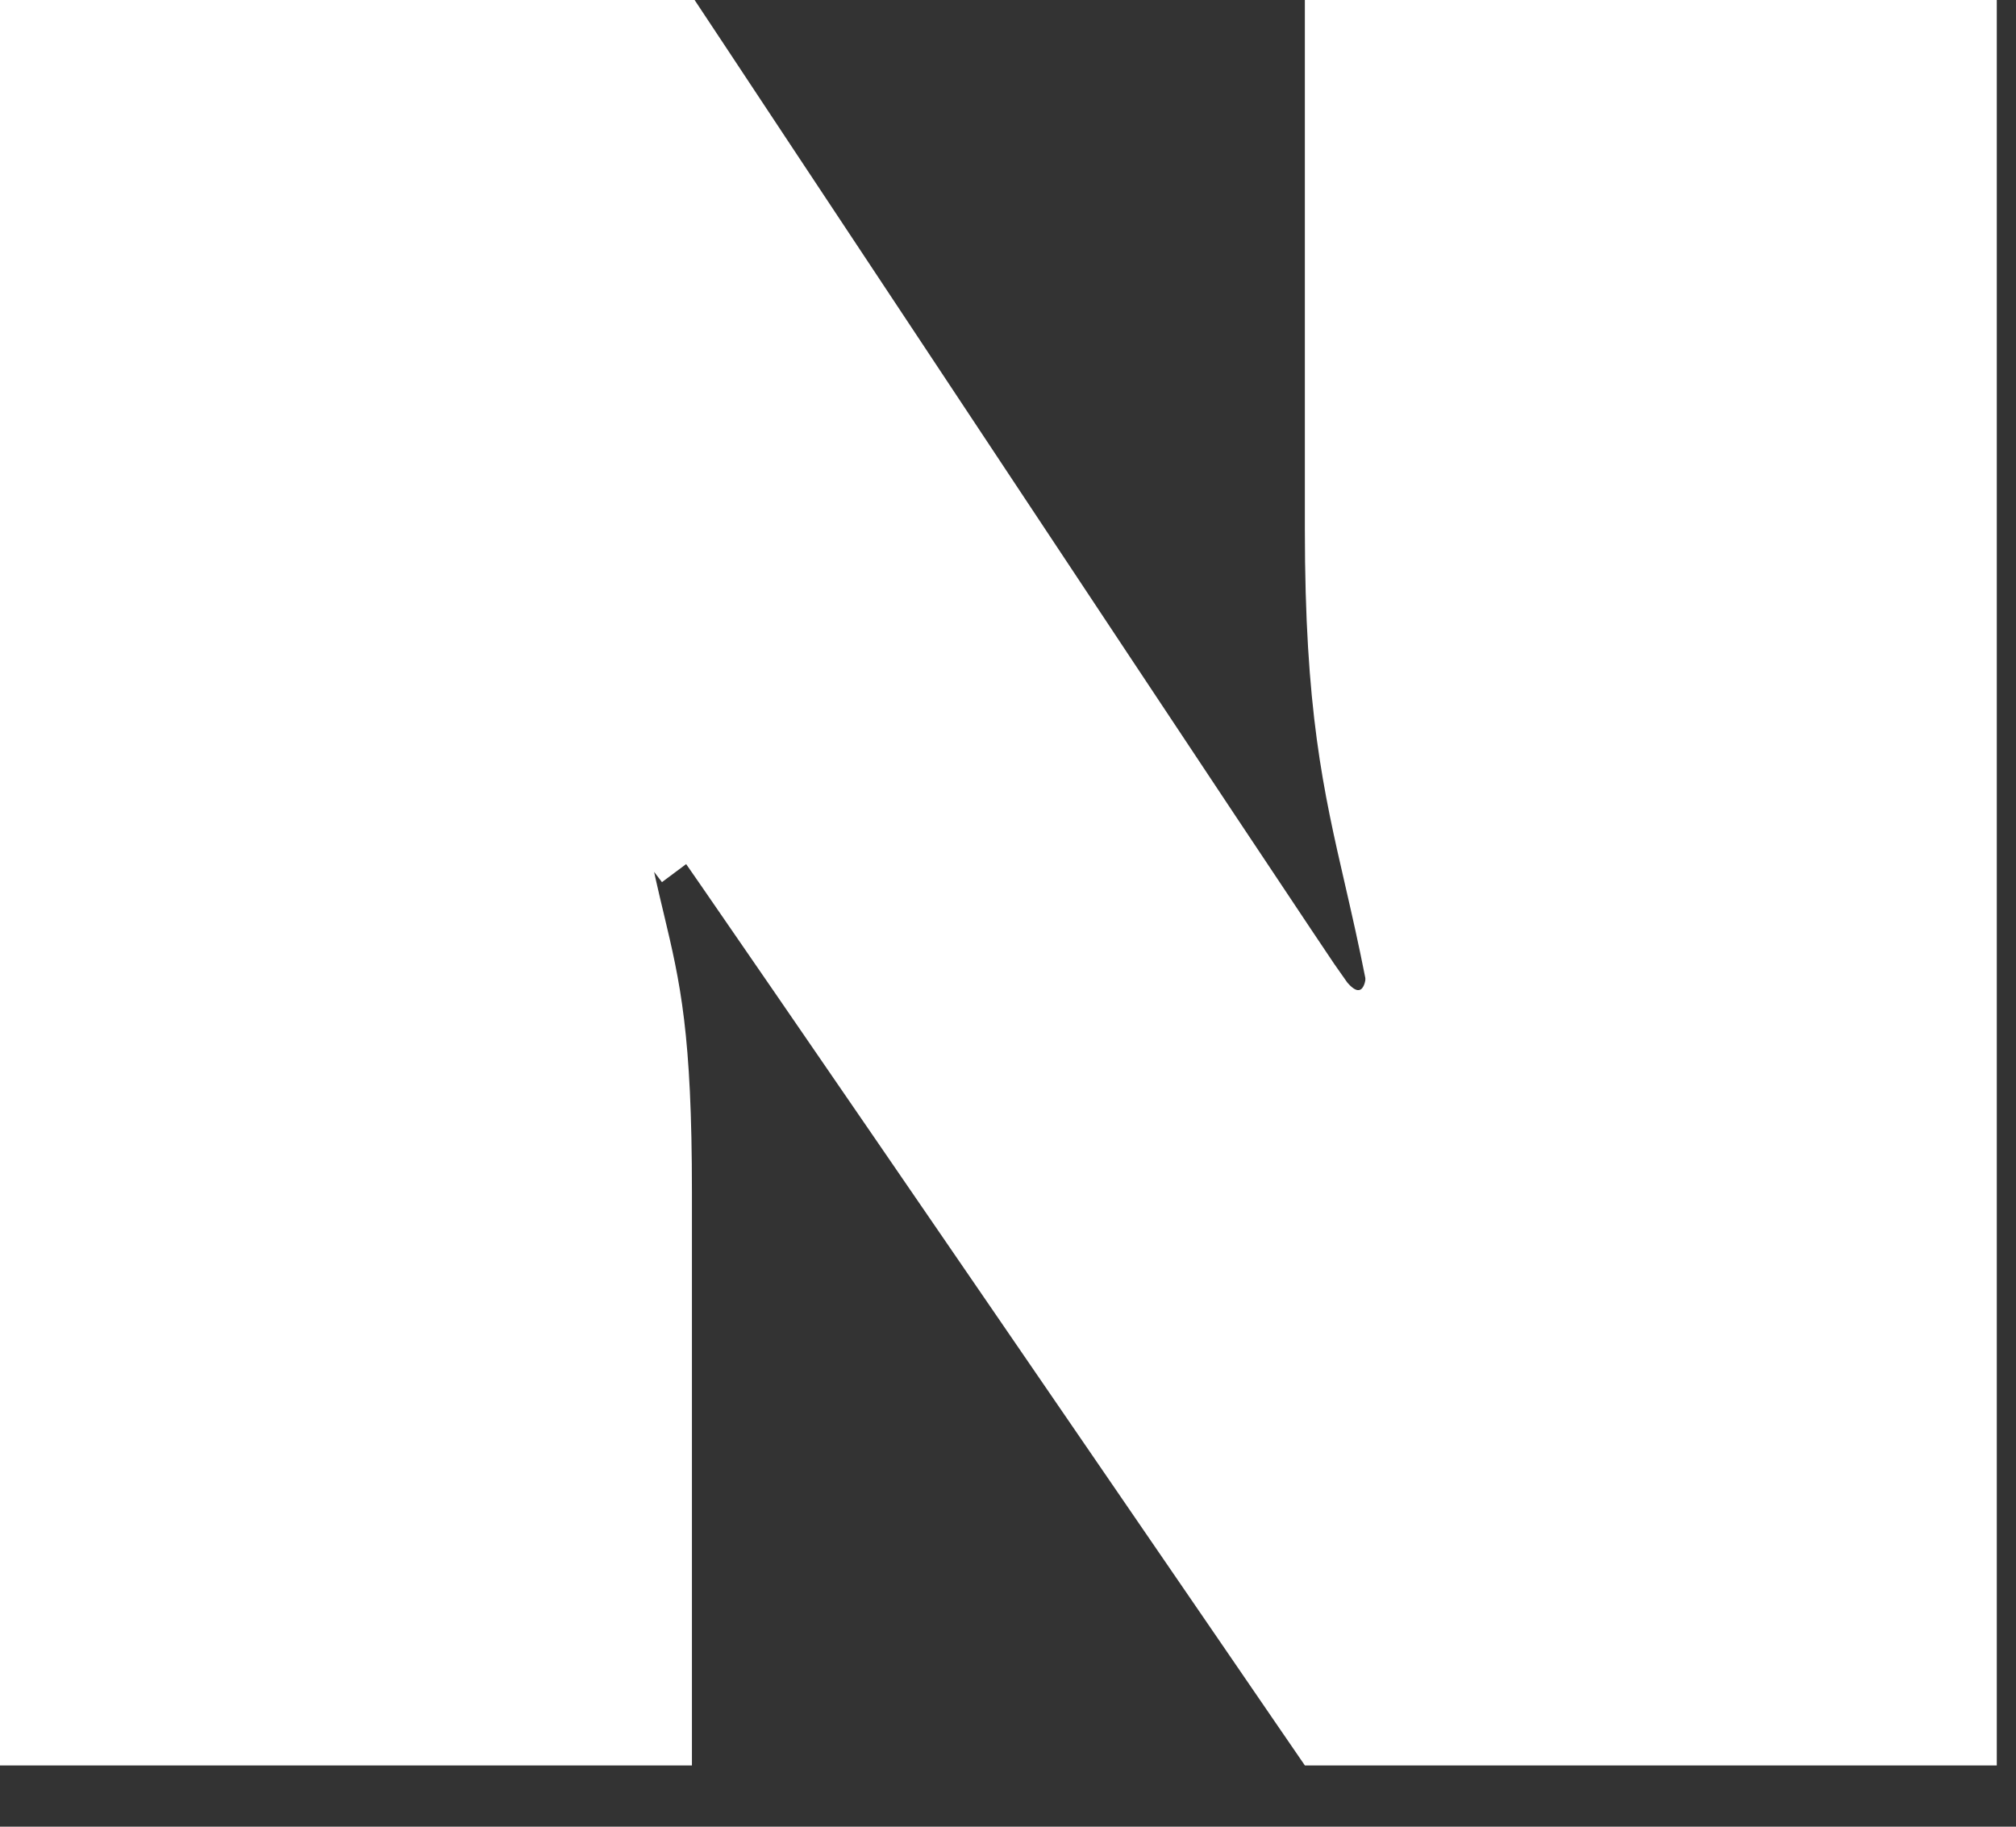 <svg width="32" height="29" viewBox="0 0 32 29" fill="none" xmlns="http://www.w3.org/2000/svg">
<rect x="0" y="0" width="32" height="29" fill="#333333" stroke="none"/>
<path d="M11.005 13.009C10.918 12.892 10.793 12.751 10.618 12.679C10.518 12.638 10.393 12.616 10.257 12.647C10.123 12.678 10.027 12.75 9.964 12.817C9.853 12.935 9.813 13.072 9.799 13.124C9.789 13.159 9.784 13.19 9.78 13.212C9.778 13.223 9.777 13.233 9.776 13.241L9.775 13.252L9.774 13.256L9.774 13.258L9.774 13.259L9.774 13.259C9.774 13.259 9.774 13.259 10.271 13.308L9.774 13.259L9.767 13.332L9.781 13.404C9.876 13.893 9.967 14.277 10.051 14.627C10.304 15.69 10.483 16.445 10.483 18.921V27.528H0.5V0.5H10.757L11.04 0.927L12.178 2.647C13.122 4.072 14.383 5.976 15.654 7.893C18.187 11.715 20.777 15.618 20.936 15.834L20.936 15.835C21.024 15.953 21.149 16.097 21.325 16.171C21.425 16.213 21.553 16.236 21.692 16.203C21.828 16.171 21.925 16.097 21.987 16.029C22.097 15.909 22.135 15.771 22.149 15.72C22.158 15.684 22.163 15.654 22.167 15.631C22.168 15.62 22.17 15.61 22.171 15.602L22.172 15.591L22.172 15.587L22.172 15.585L22.173 15.584L22.173 15.584C22.173 15.584 22.173 15.584 21.675 15.538L22.173 15.584L22.179 15.512L22.165 15.442C22.055 14.883 21.945 14.402 21.84 13.945C21.496 12.451 21.212 11.219 21.212 8.402V0.5H31.195V27.528H20.976L20.703 27.13L19.587 25.501C18.663 24.152 17.427 22.349 16.182 20.534C13.702 16.917 11.167 13.224 11.005 13.009ZM11.005 13.009C11.006 13.009 11.006 13.009 11.006 13.009L10.723 13.22M11.005 13.009C11.005 13.008 11.005 13.008 11.005 13.008L10.722 13.22M10.723 13.22L10.605 13.308C10.589 13.287 10.575 13.268 10.56 13.252L10.722 13.22M10.723 13.22L10.722 13.22M10.723 13.22L10.722 13.22" fill="white" stroke="white"/>
</svg>
